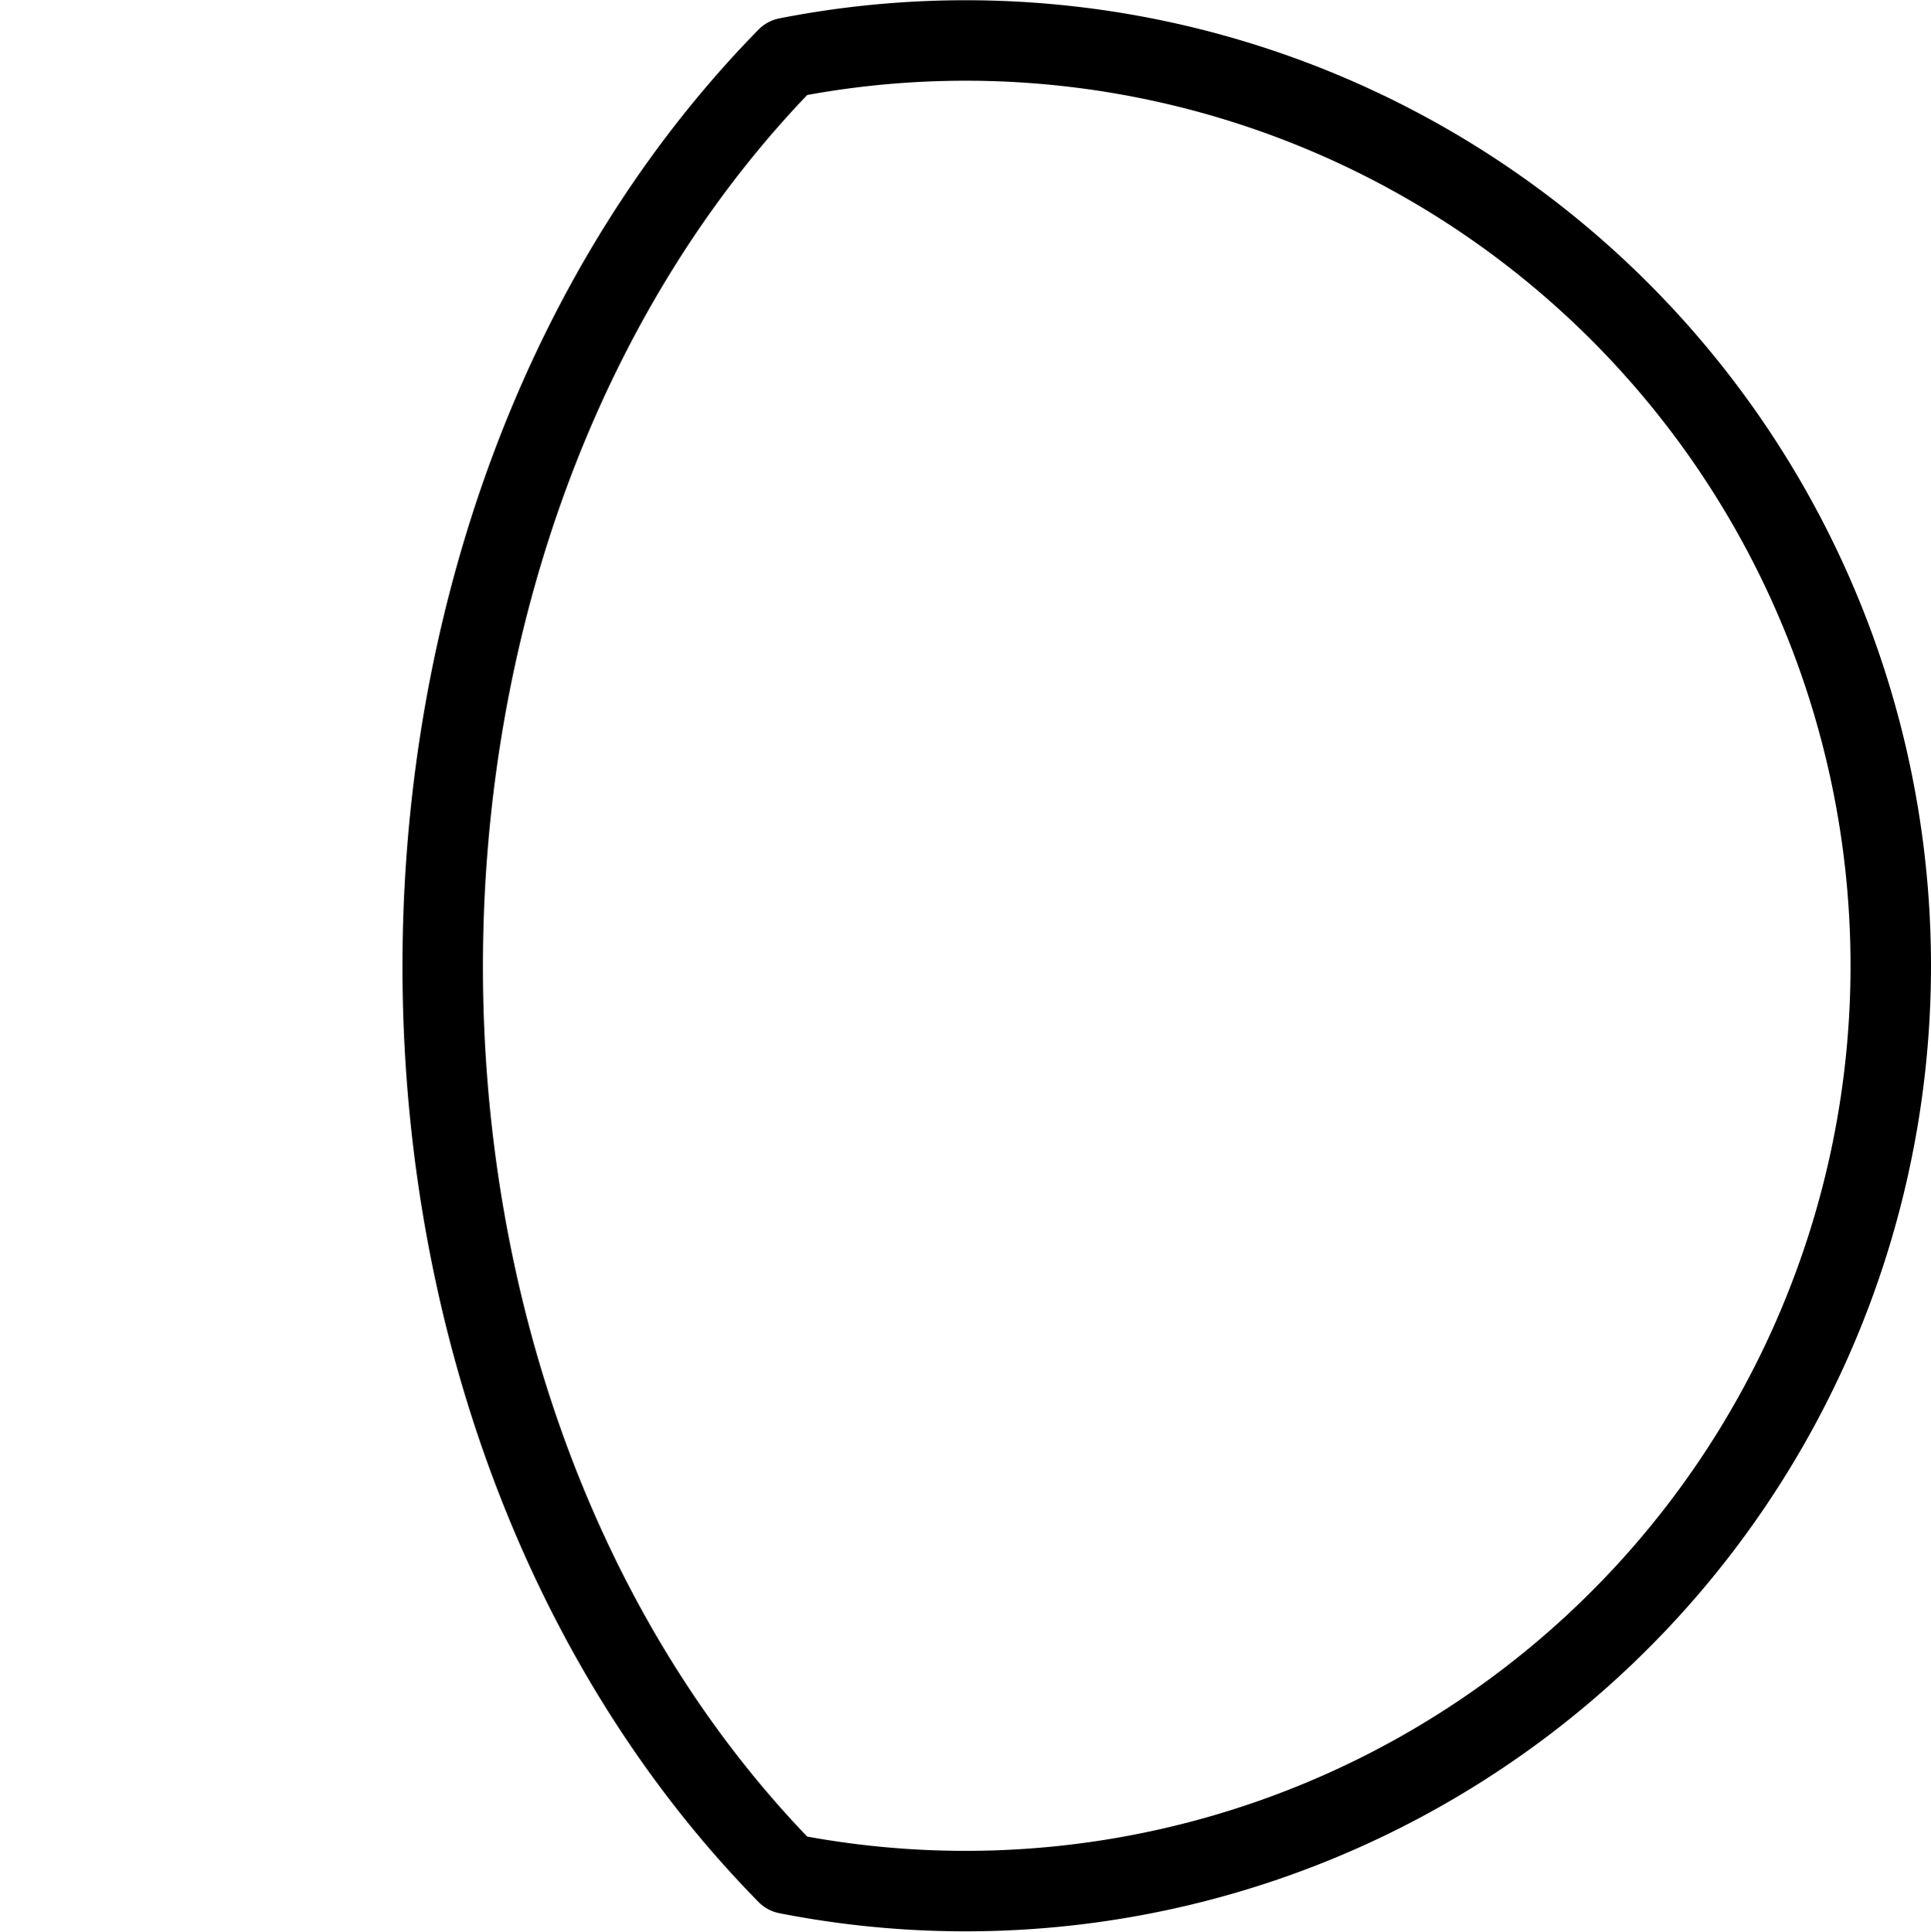 <svg xmlns="http://www.w3.org/2000/svg" viewBox="0 0 144 144.029"><path d="M58.7,139.7a68.995,68.995,0,1,0,0-135.4C24.5,39.2,24.4,104.8,58.7,139.7Z" transform="translate(0 0.013)" style="fill:none;stroke:#000;stroke-linecap:round;stroke-linejoin:round;stroke-width:6px"/><rect y="0.013" width="144" height="144" style="fill:none"/></svg>